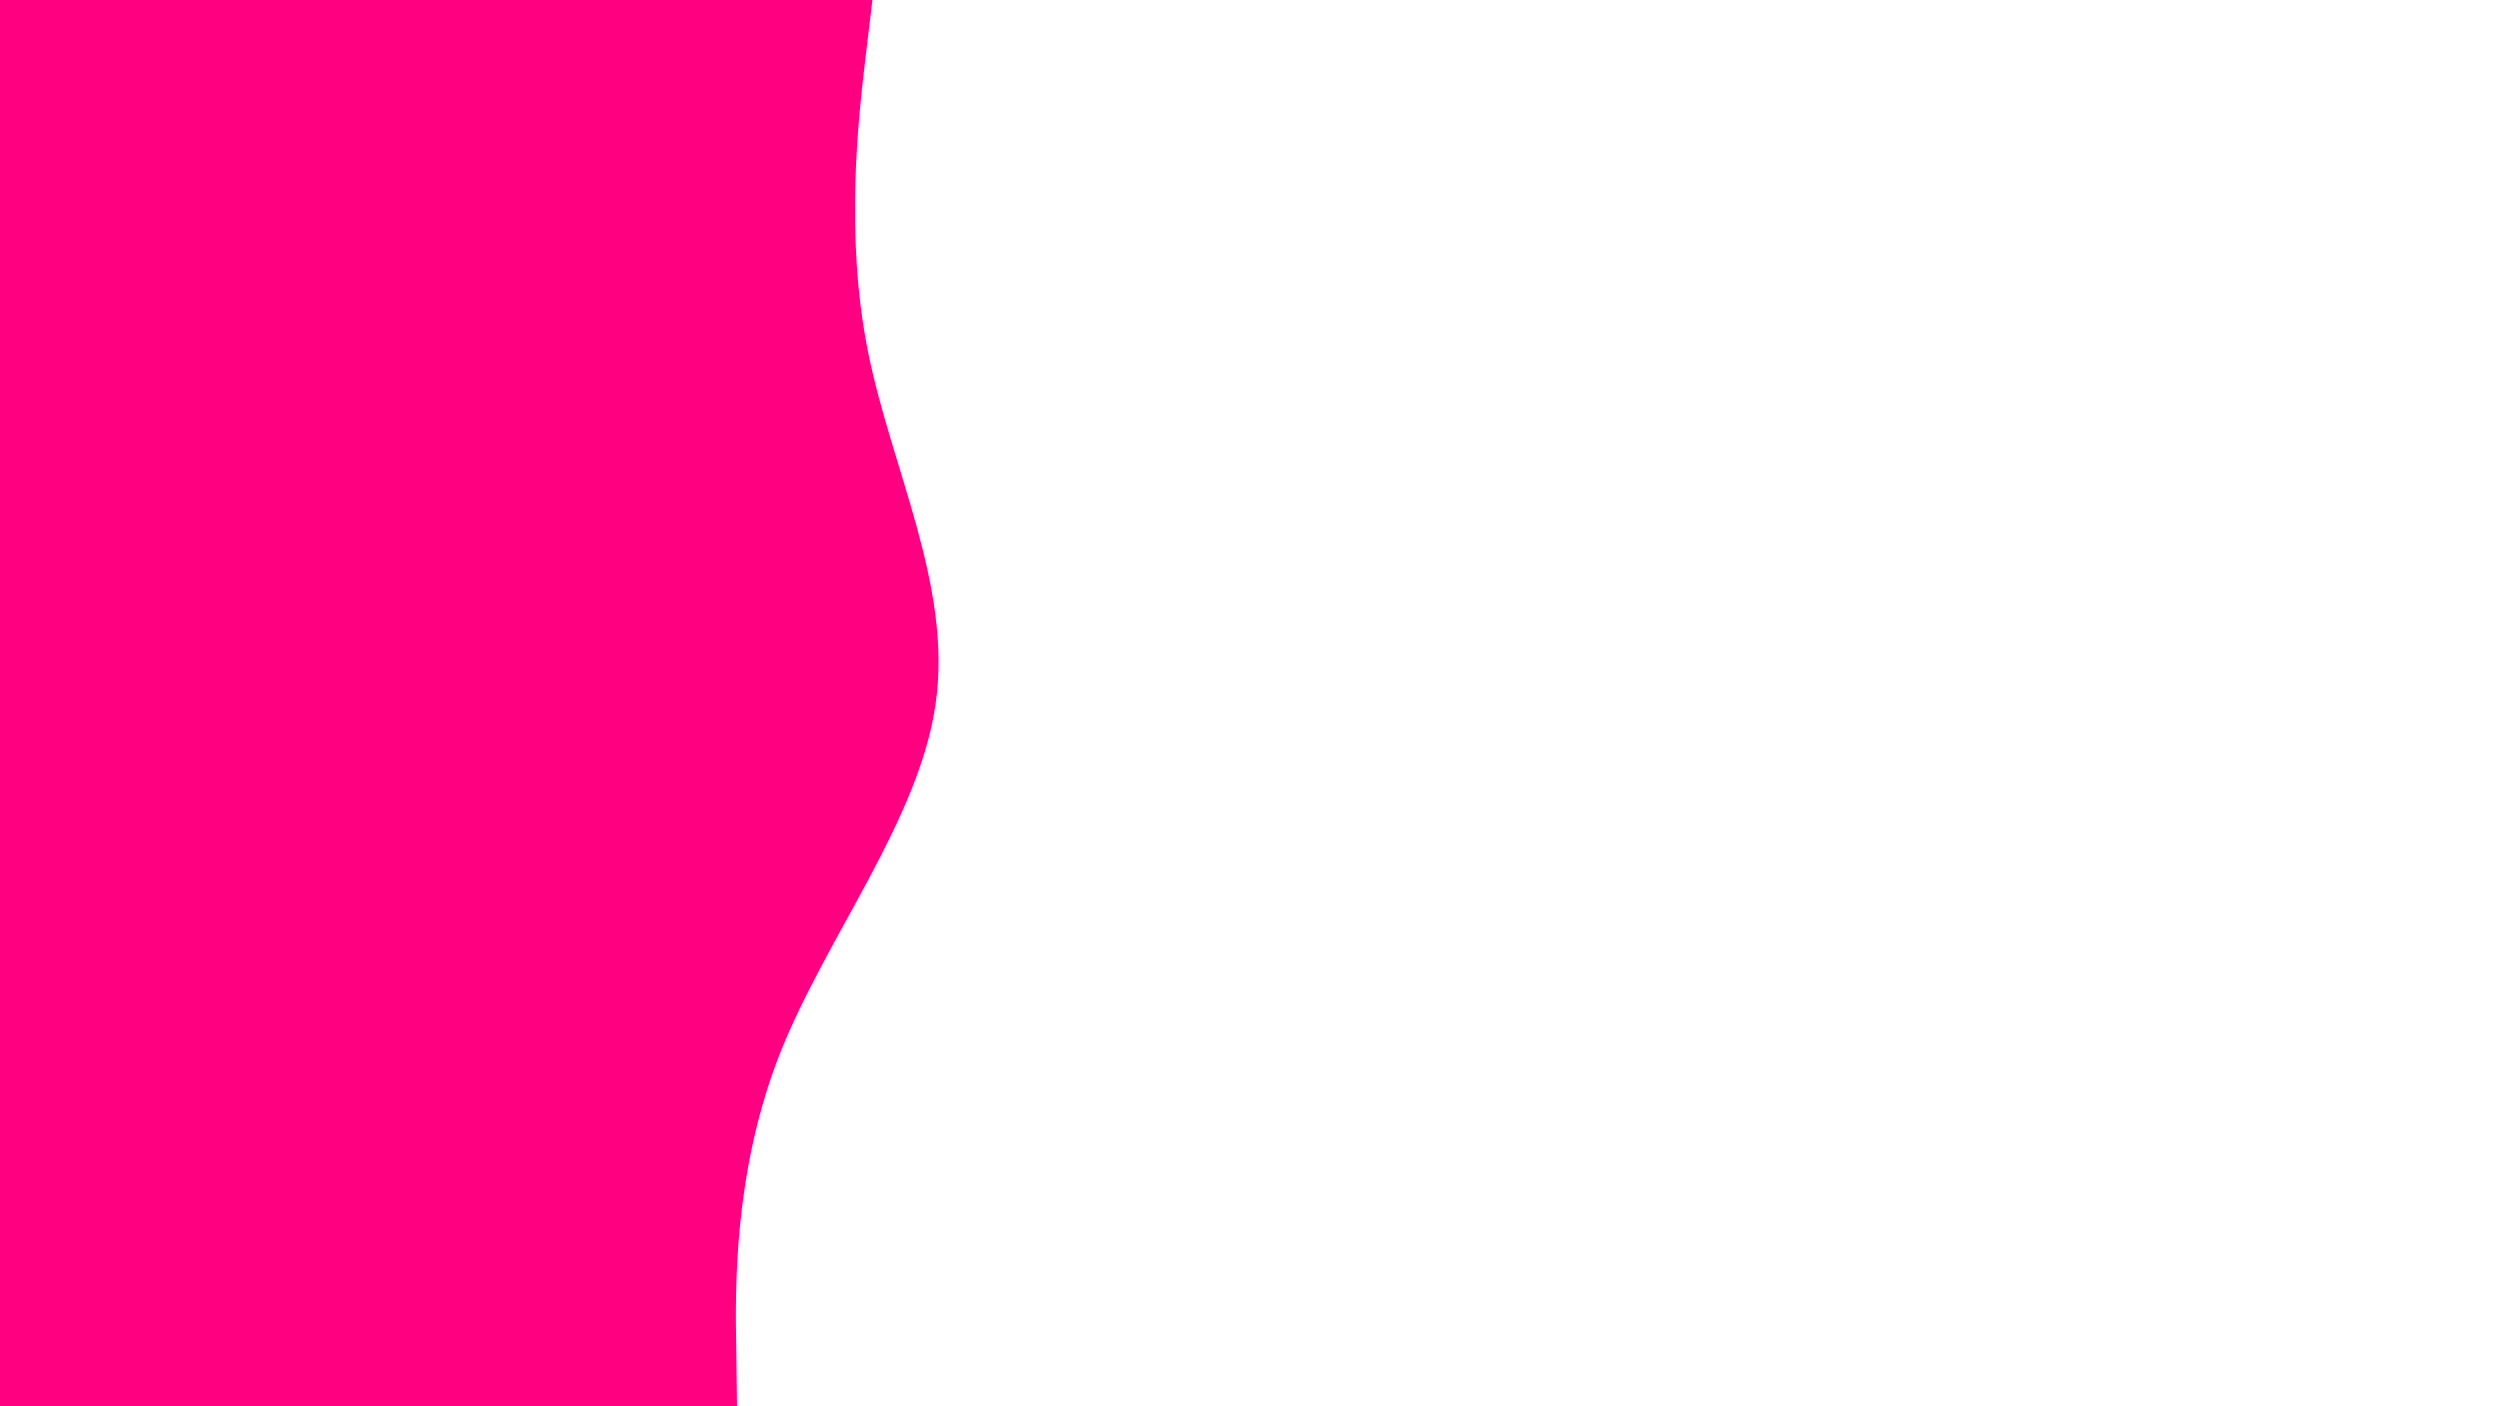 <svg id="visual" viewBox="0 0 960 540" width="960" height="540" xmlns="http://www.w3.org/2000/svg" xmlns:xlink="http://www.w3.org/1999/xlink" version="1.1"><rect x="0" y="0" width="960" height="540" fill="#FFF"></rect><path d="M335 0L332.3 22.5C329.7 45 324.3 90 333.3 135C342.3 180 365.7 225 359.3 270C353 315 317 360 299.3 405C281.7 450 282.3 495 282.7 517.5L283 540L0 540L0 517.5C0 495 0 450 0 405C0 360 0 315 0 270C0 225 0 180 0 135C0 90 0 45 0 22.5L0 0Z" fill="#FF0080" stroke-linecap="round" stroke-linejoin="miter"></path></svg>